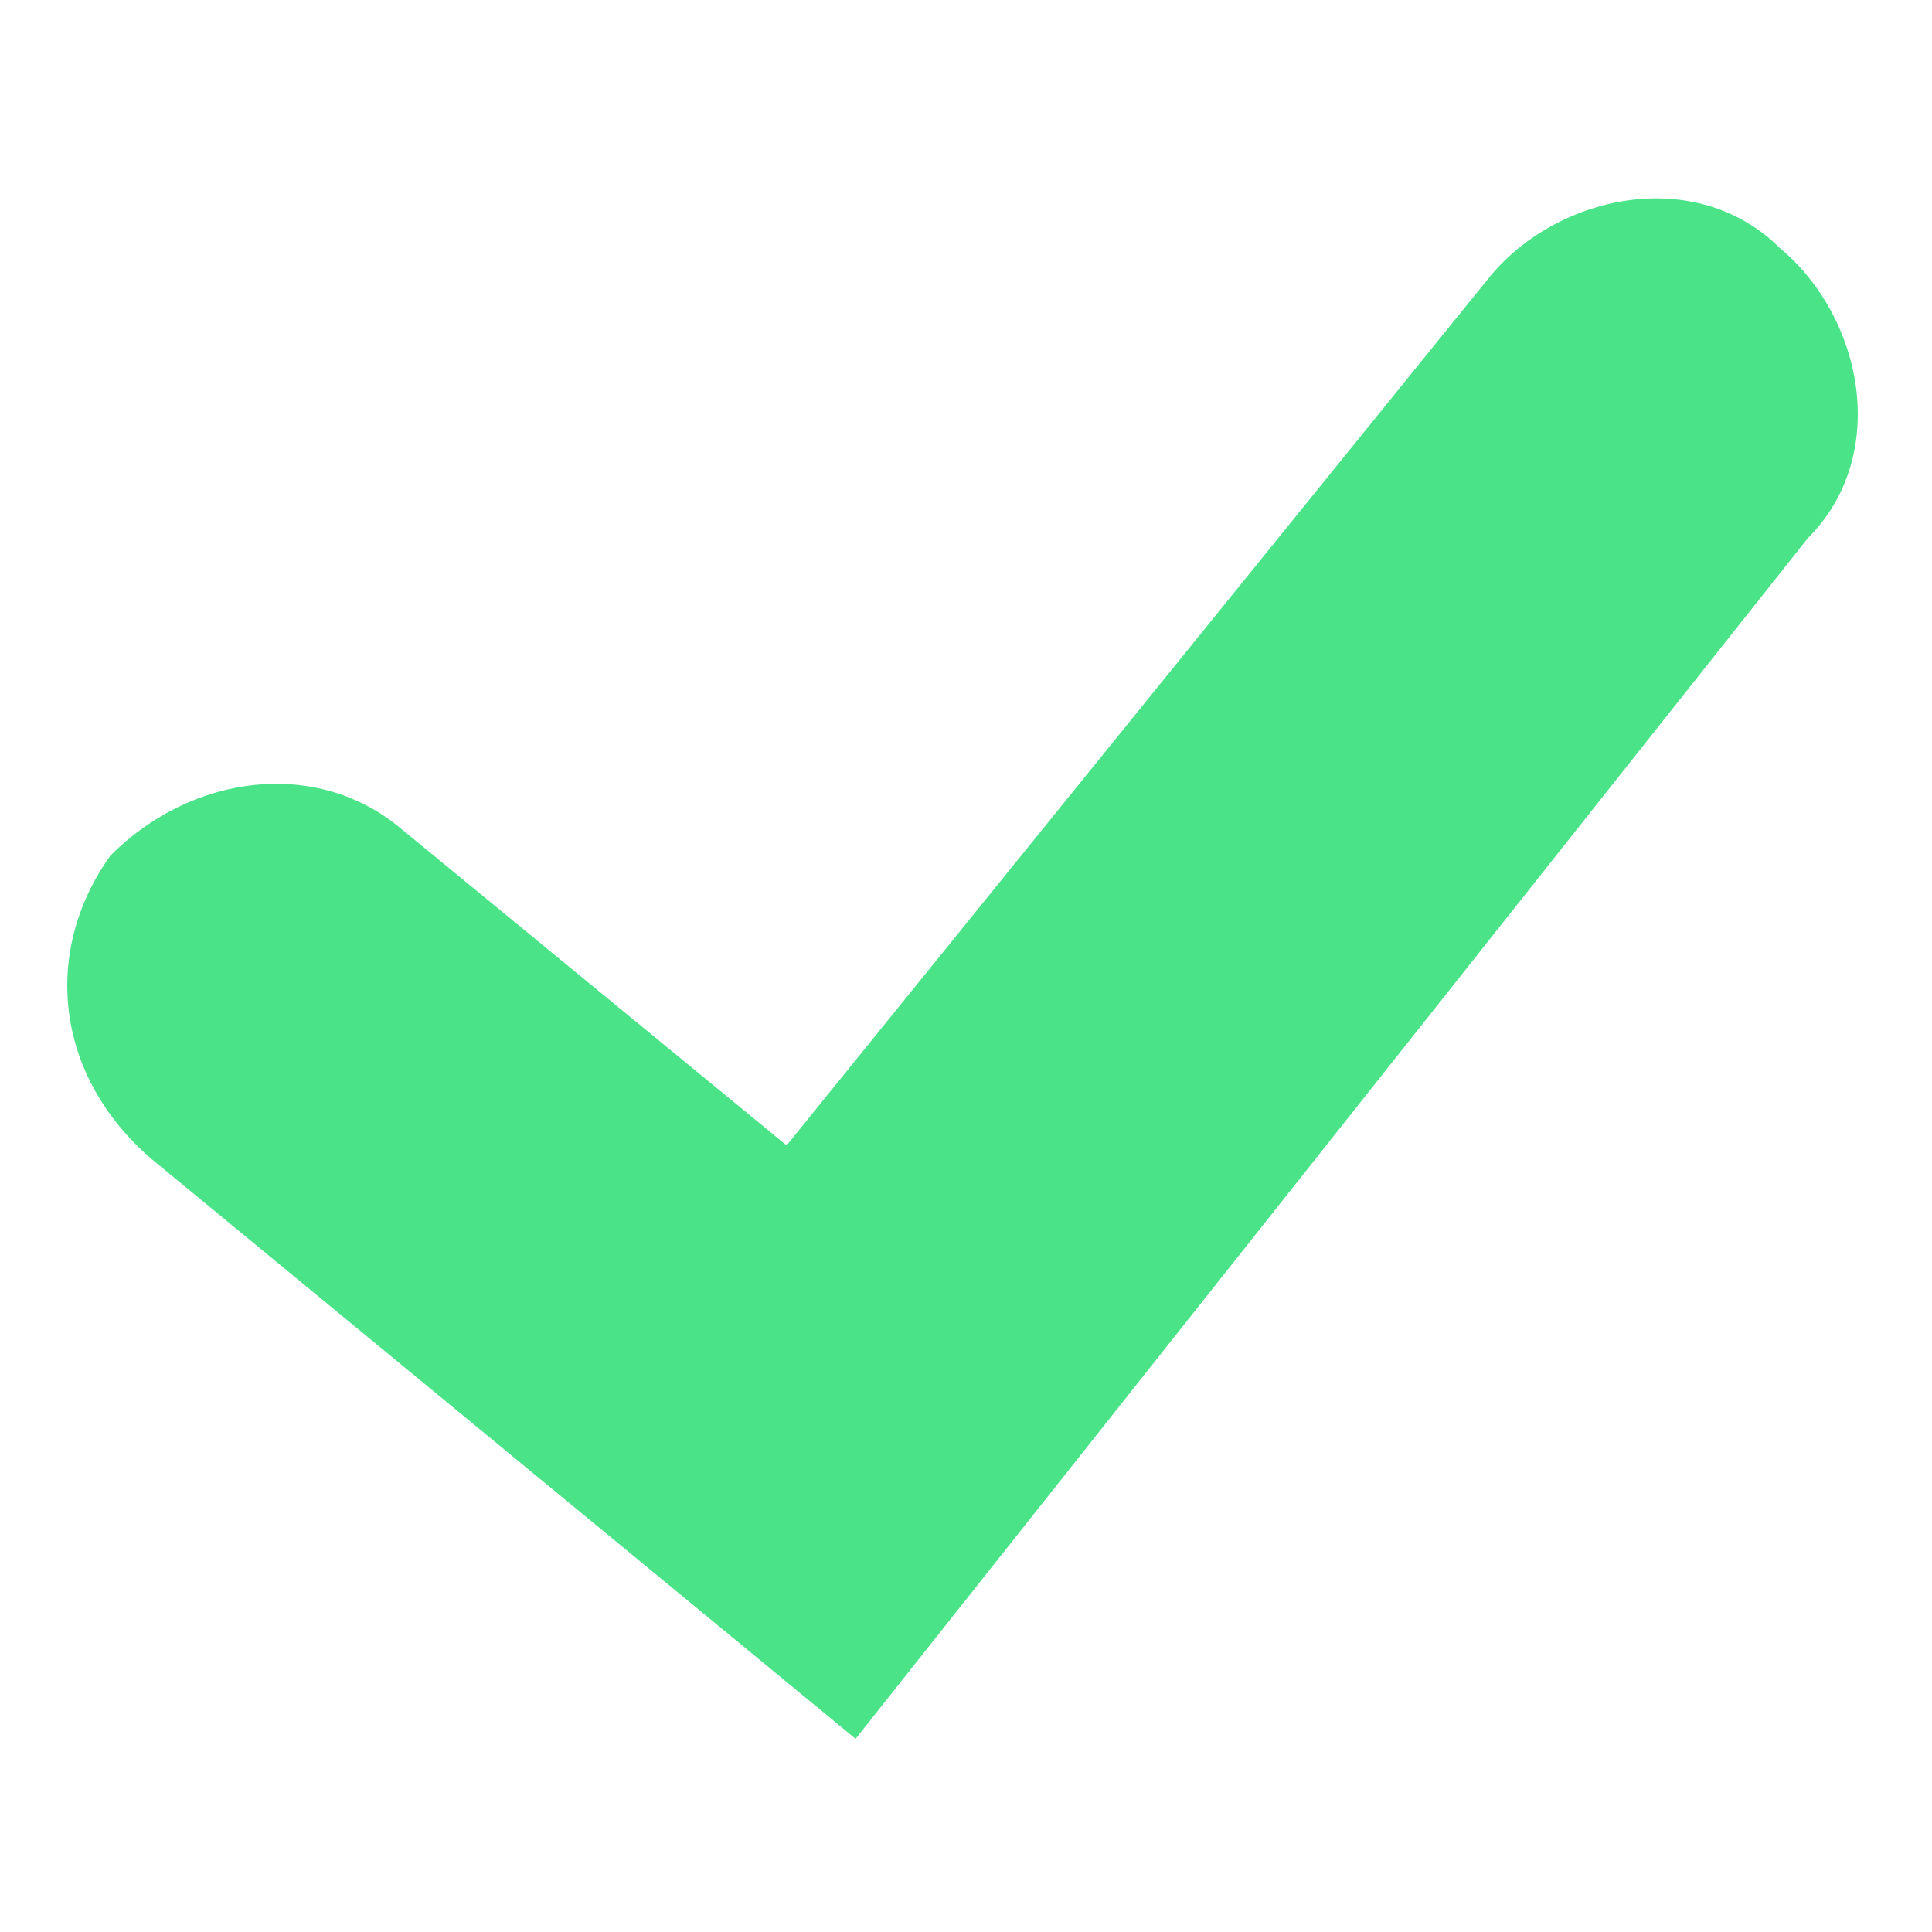 <?xml version="1.0" encoding="utf-8"?>
<!-- Generator: Adobe Illustrator 21.1.0, SVG Export Plug-In . SVG Version: 6.00 Build 0)  -->
<svg version="1.1" id="Layer_1" xmlns="http://www.w3.org/2000/svg"  x="0px" y="0px"
	 viewBox="0 0 14 14" style="enable-background:new 0 0 14 14;" xml:space="preserve">
<style type="text/css">
	.st0{fill:#4AE387;}
</style>
<g>
	<path class="st0" d="M6.2,12.6L1.1,8.4C0.4,7.8,0.3,6.9,0.8,6.2C1.4,5.6,2.3,5.5,2.9,6l2.8,2.3L10.8,2c0.5-0.6,1.5-0.8,2.1-0.2
		c0.6,0.5,0.8,1.5,0.2,2.1L6.2,12.6z"/>
</g>
</svg>
